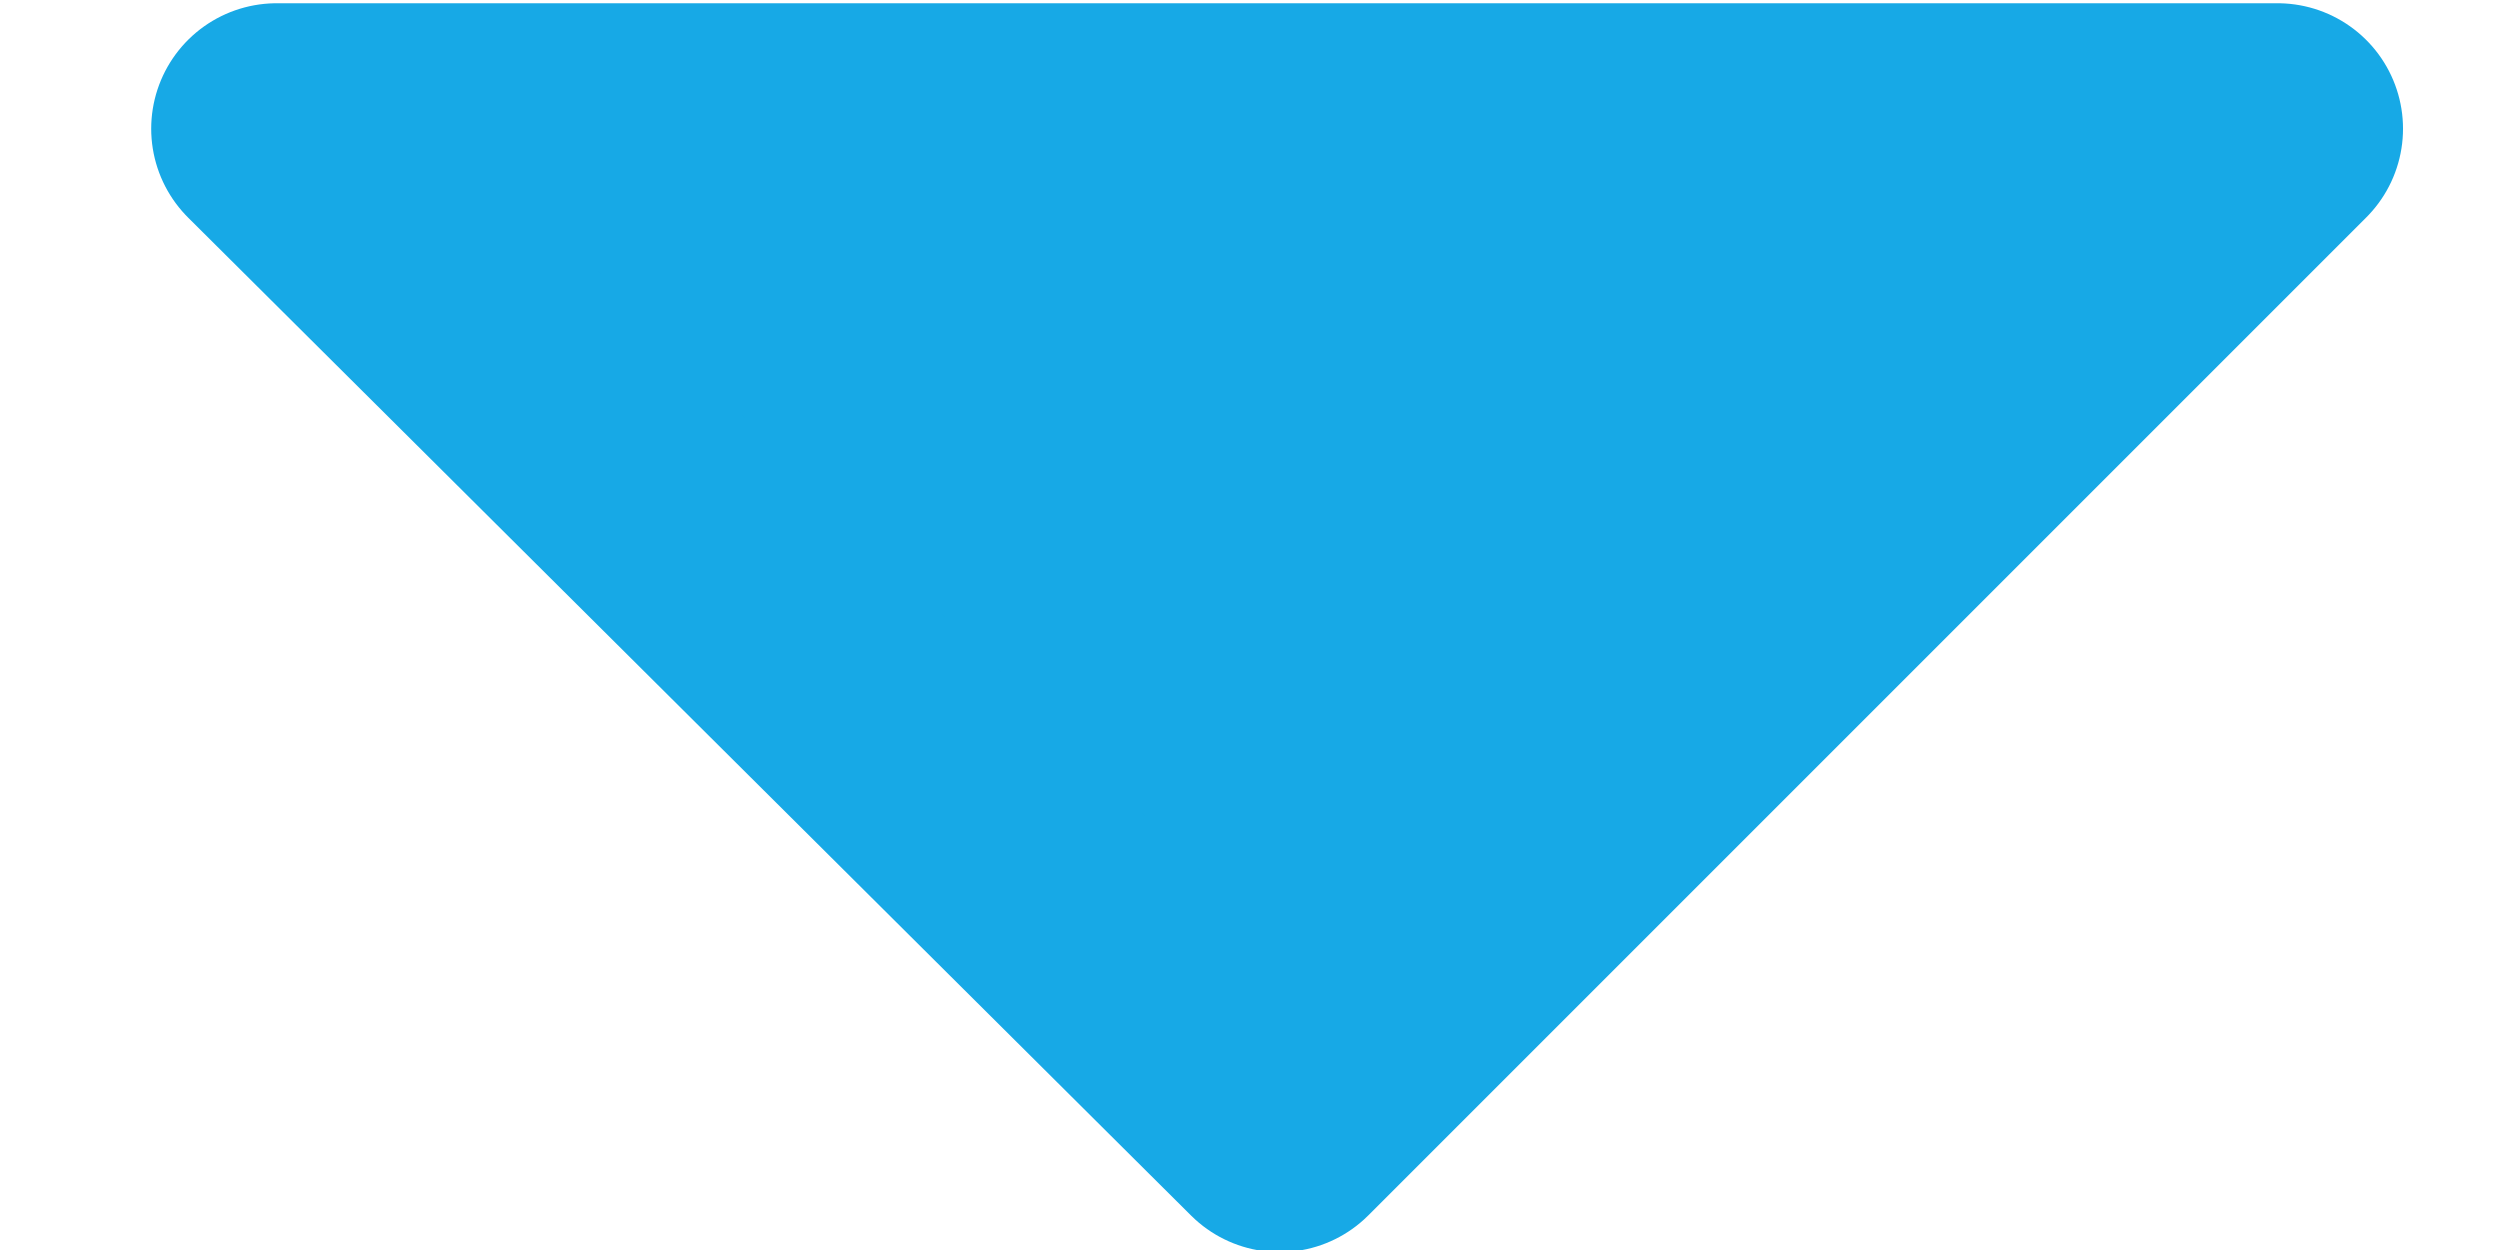 <?xml version="1.0" encoding="UTF-8" standalone="no"?>
<!DOCTYPE svg PUBLIC "-//W3C//DTD SVG 1.1//EN" "http://www.w3.org/Graphics/SVG/1.1/DTD/svg11.dtd">
<svg width="100%" height="100%" viewBox="0 0 10 5" version="1.1" xmlns="http://www.w3.org/2000/svg" xmlns:xlink="http://www.w3.org/1999/xlink" xml:space="preserve" xmlns:serif="http://www.serif.com/" style="fill-rule:evenodd;clip-rule:evenodd;stroke-linecap:round;stroke-linejoin:round;stroke-miterlimit:1.5;">
    <g transform="matrix(0.803,0,0,0.803,1.089,0.498)">
        <path d="M0.022,0.021L9.989,0.021L5.018,4.992L0.022,0.021Z" style="fill:rgb(23,169,230);stroke:rgb(23,169,230);stroke-width:1.25px;"/>
    </g>
</svg>
